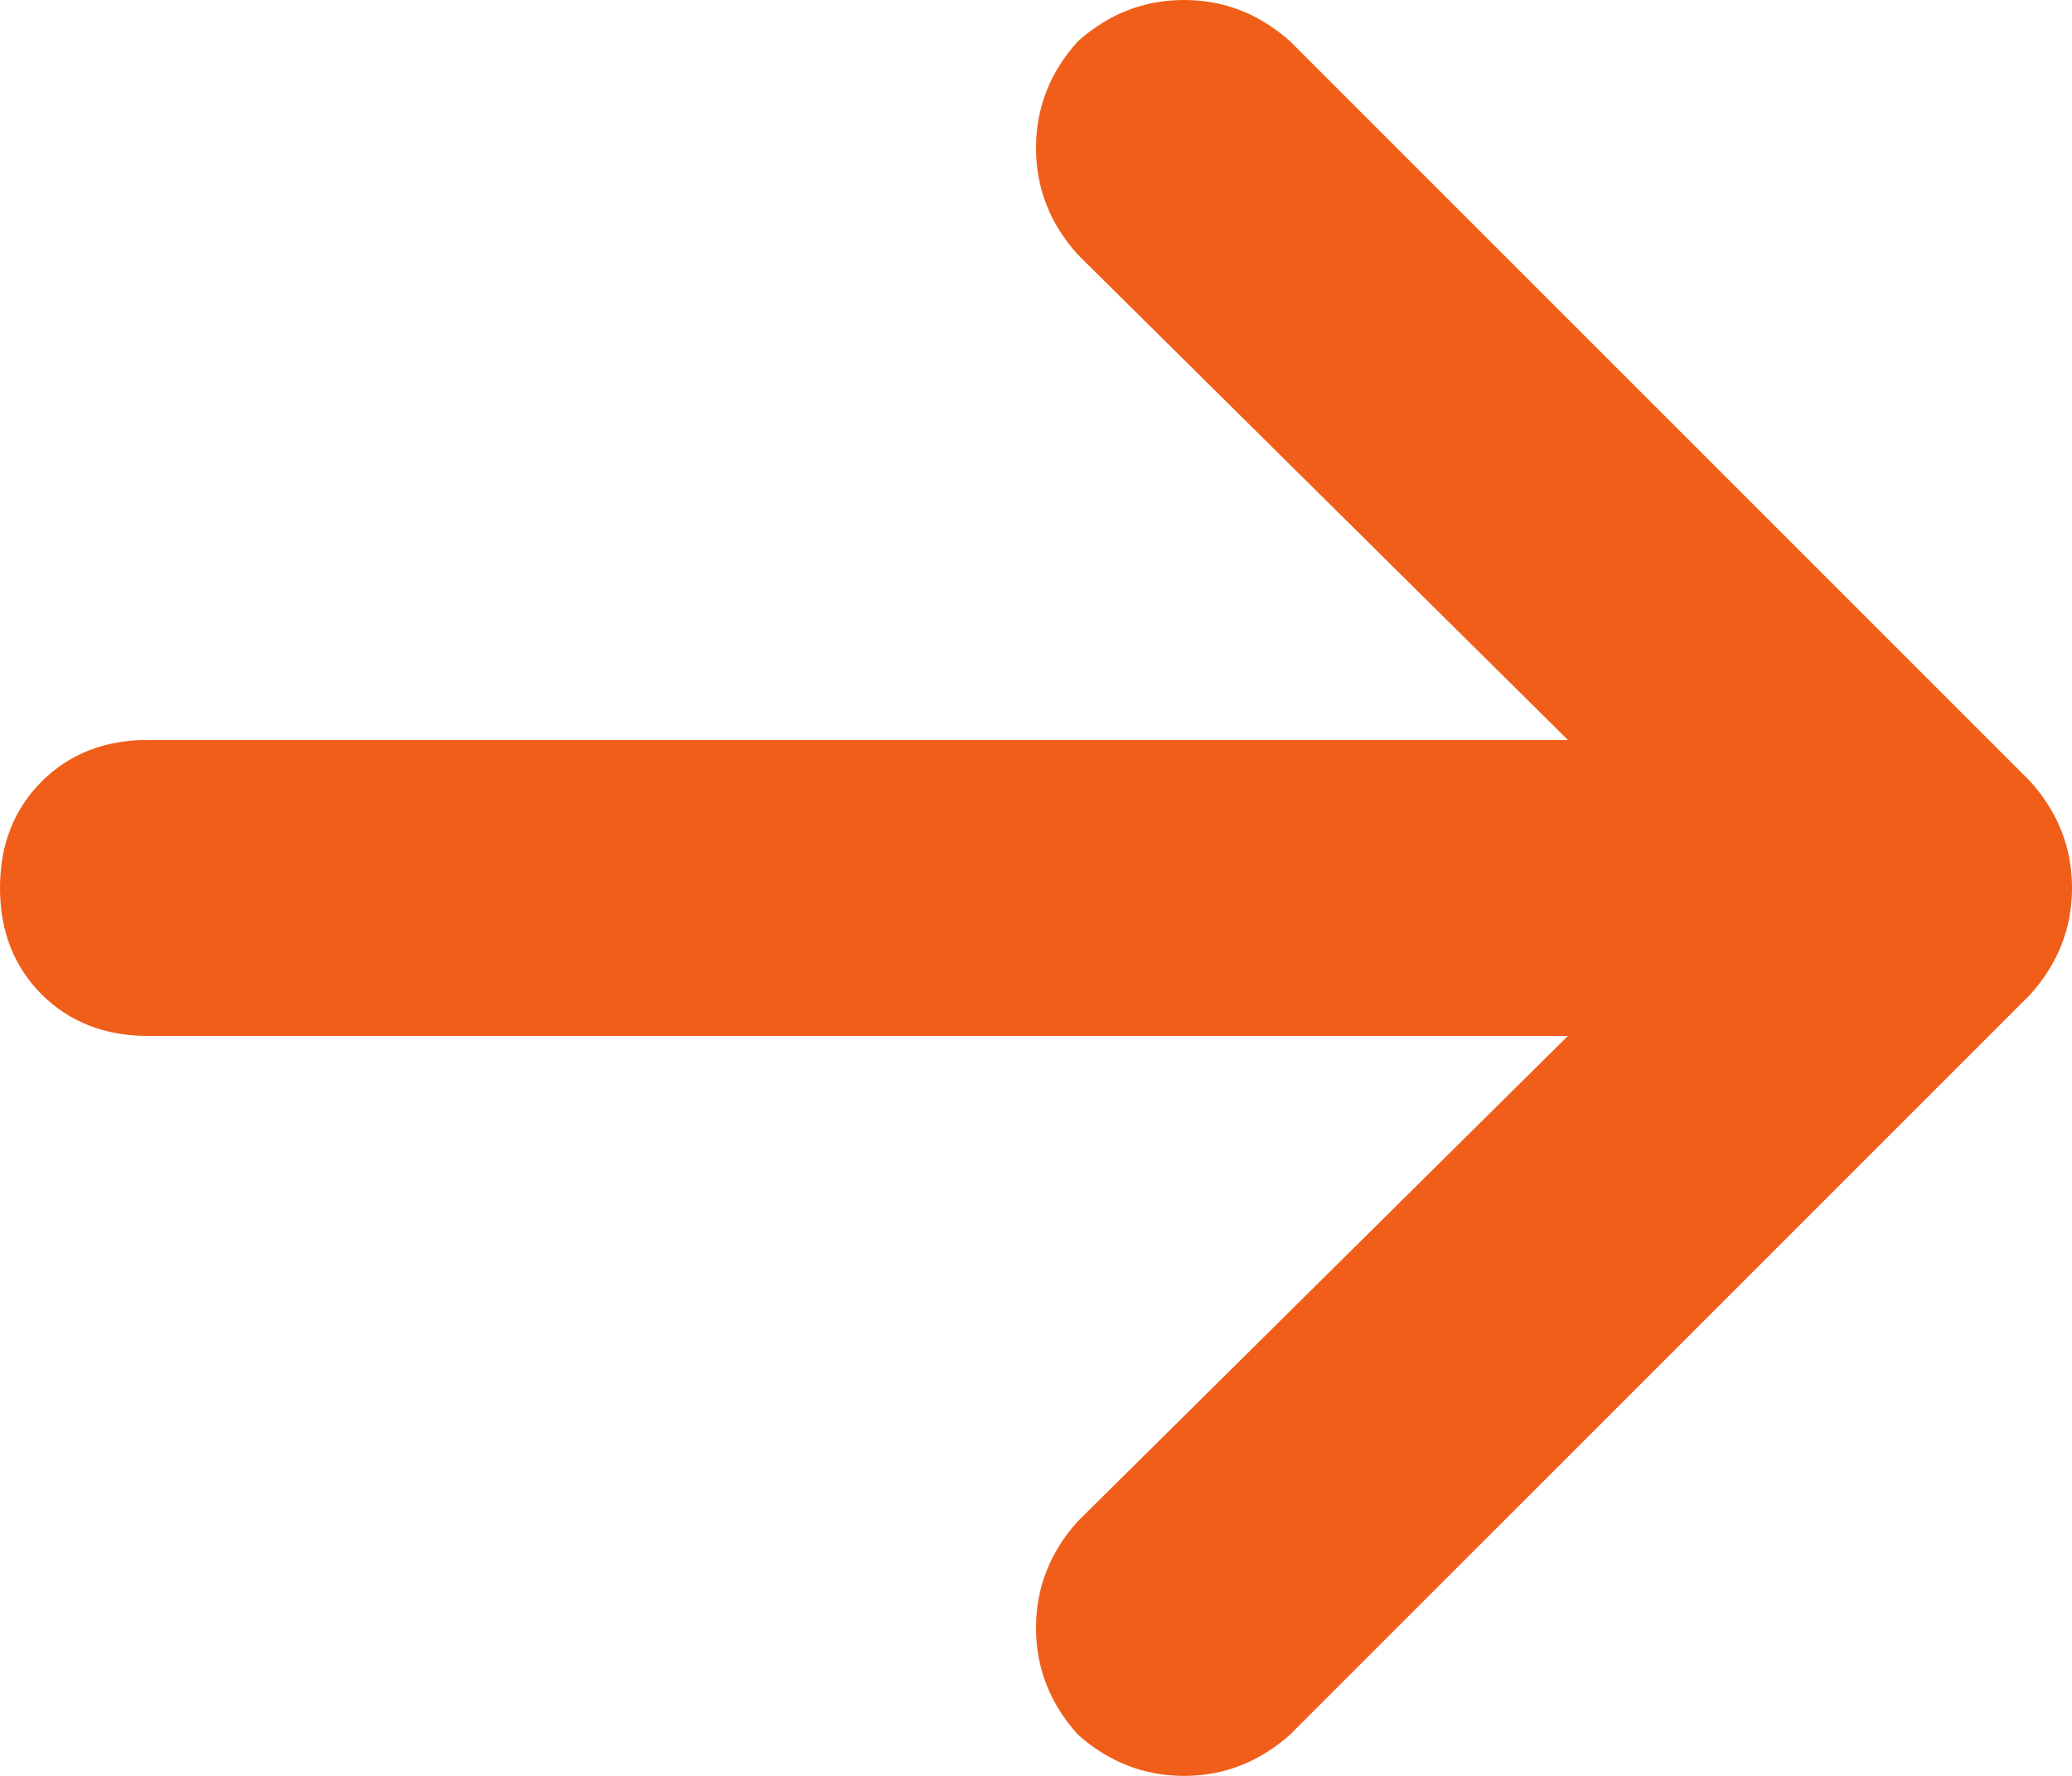 <svg width="14" height="12" viewBox="0 0 14 12" fill="none" xmlns="http://www.w3.org/2000/svg">
<path d="M13.719 6.719L8.719 11.719C8.51 11.906 8.271 12 8 12C7.729 12 7.49 11.906 7.281 11.719C7.094 11.51 7 11.271 7 11C7 10.729 7.094 10.49 7.281 10.281L10.594 7H1C0.708 7 0.469 6.906 0.281 6.719C0.094 6.531 0 6.292 0 6C0 5.708 0.094 5.469 0.281 5.281C0.469 5.094 0.708 5 1 5H10.594L7.281 1.719C7.094 1.51 7 1.271 7 1C7 0.729 7.094 0.49 7.281 0.281C7.49 0.094 7.729 0 8 0C8.271 0 8.51 0.094 8.719 0.281L13.719 5.281C13.906 5.49 14 5.729 14 6C14 6.271 13.906 6.51 13.719 6.719Z" fill="#F05E19"/>
</svg>
